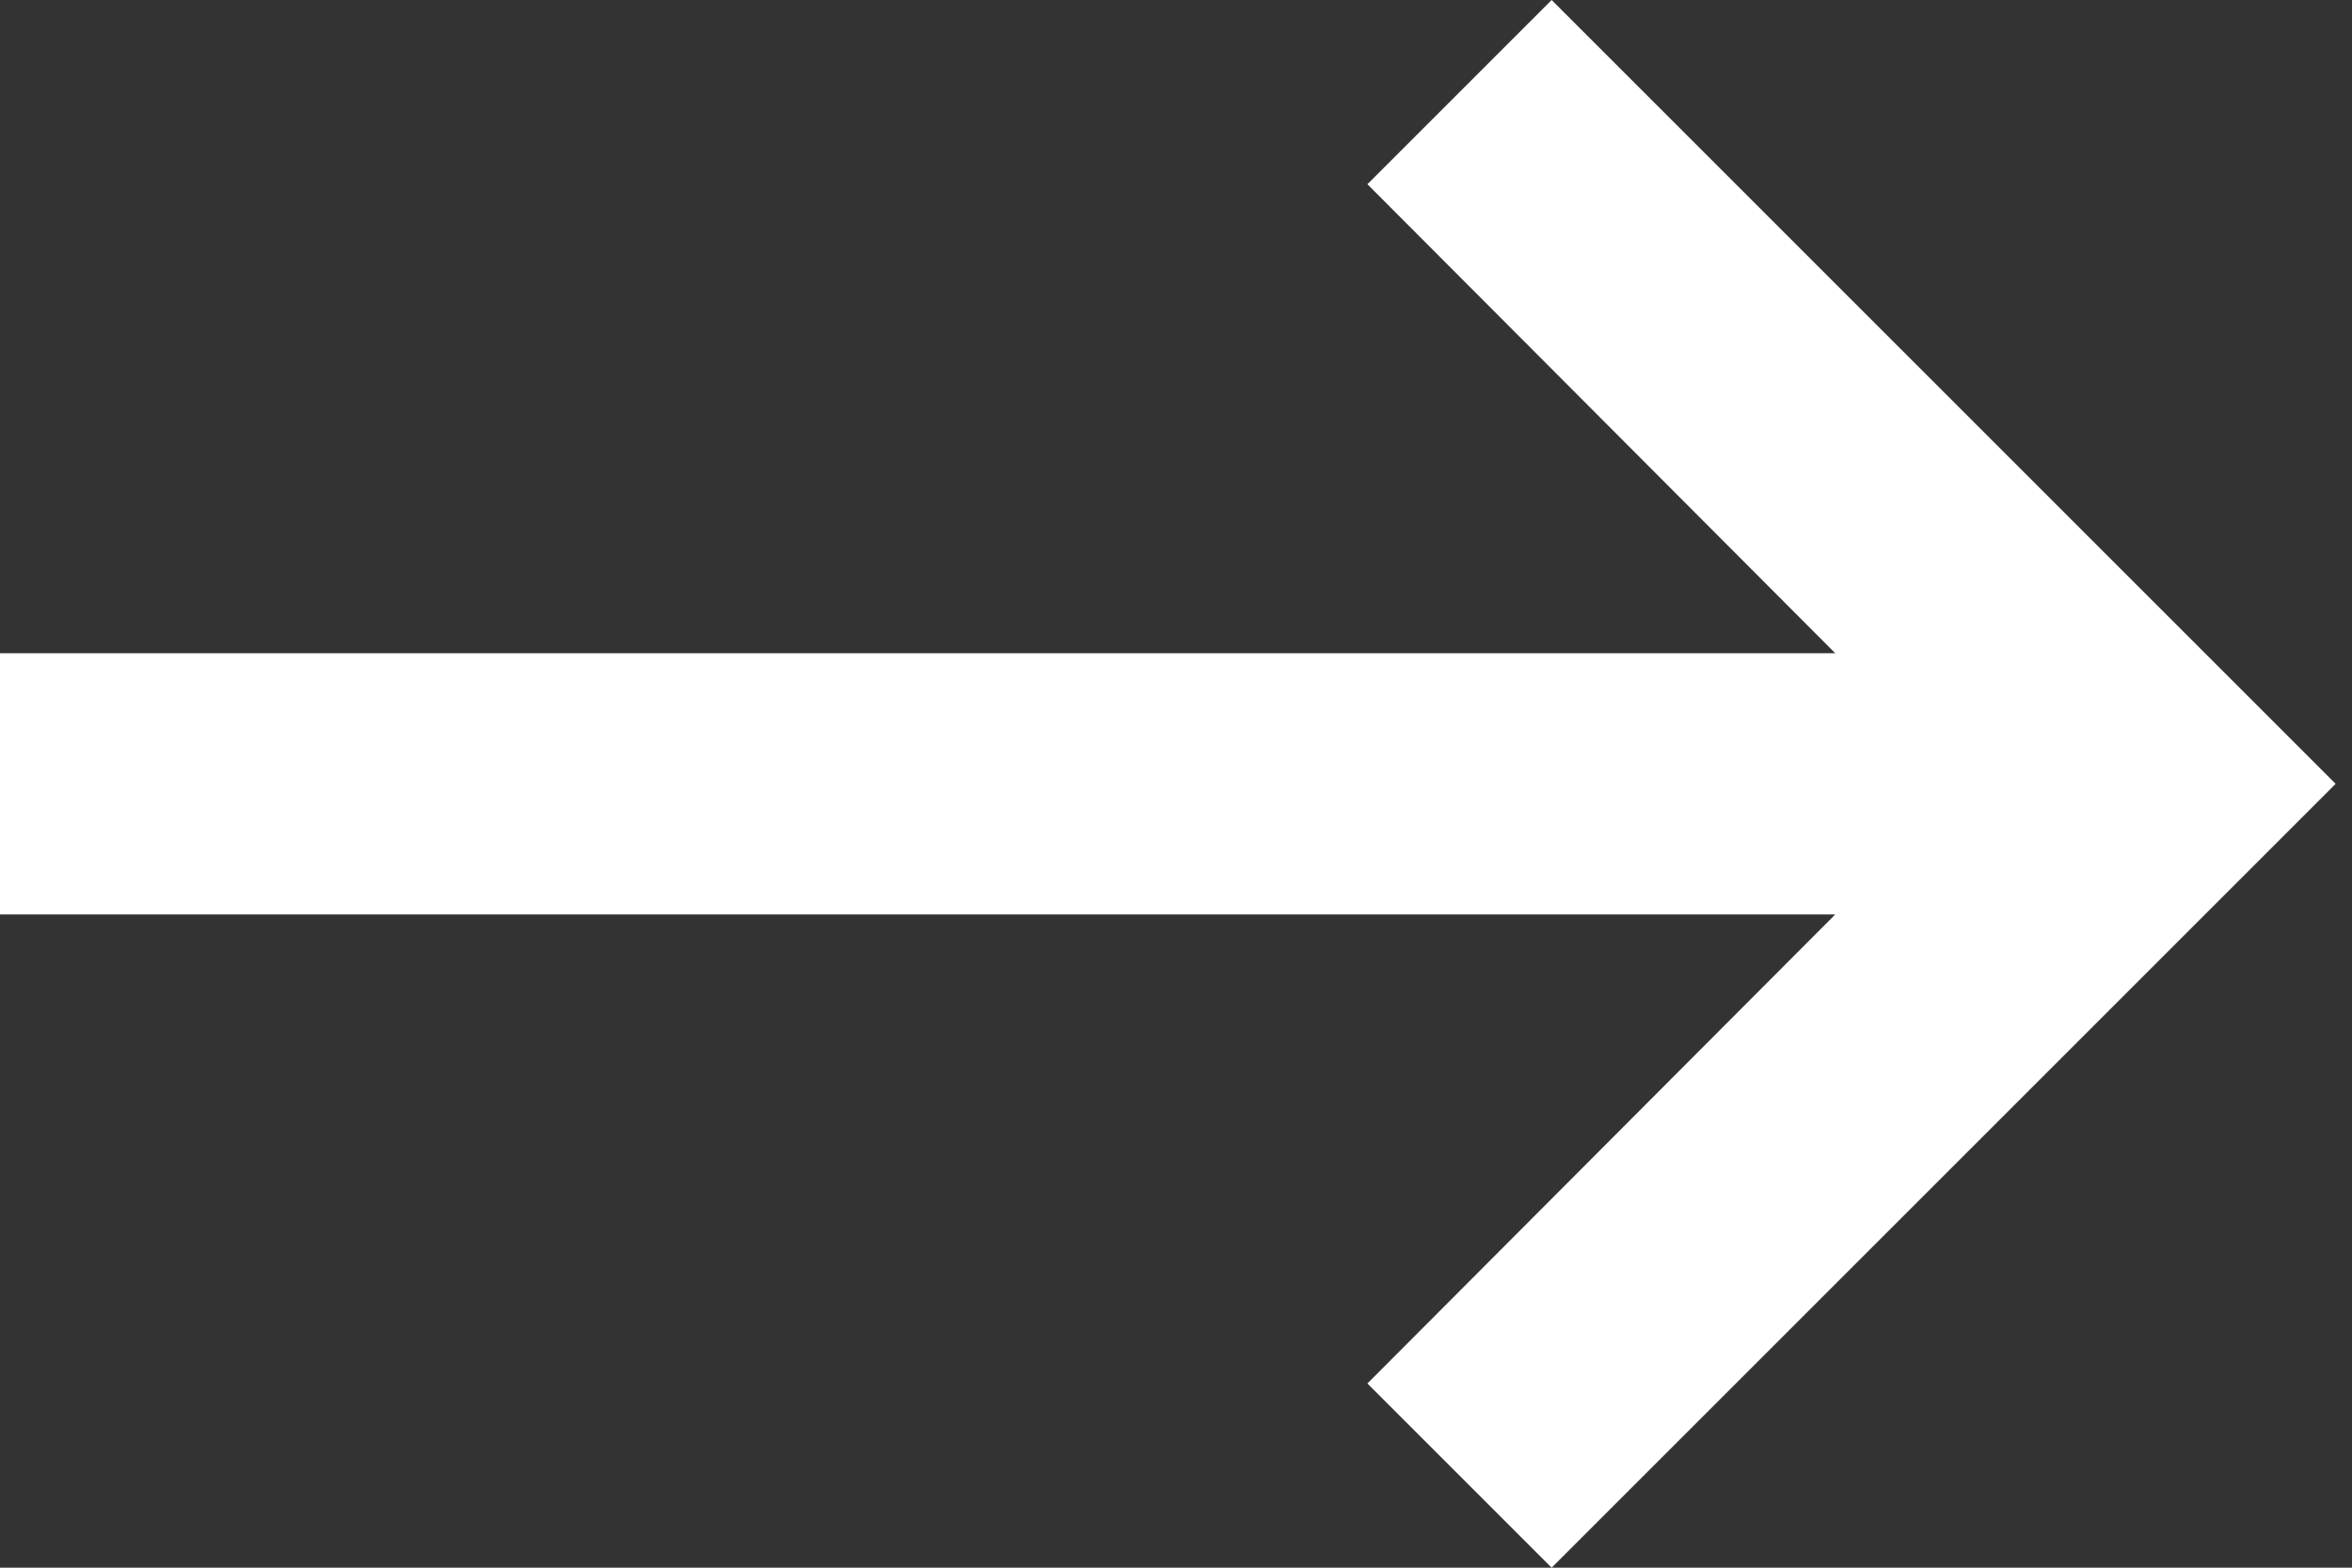 <svg width="24" height="16" viewBox="0 0 24 16" fill="none" xmlns="http://www.w3.org/2000/svg">
<rect x="0" y="0" width="24" height="16" fill="#333333" stroke="none"/>
<path d="M18.727 9.333L13.953 14.12L15.833 16L23.833 8L15.833 0L13.953 1.88L18.727 6.667H0V9.333H18.727Z" fill="white"/>
</svg>

